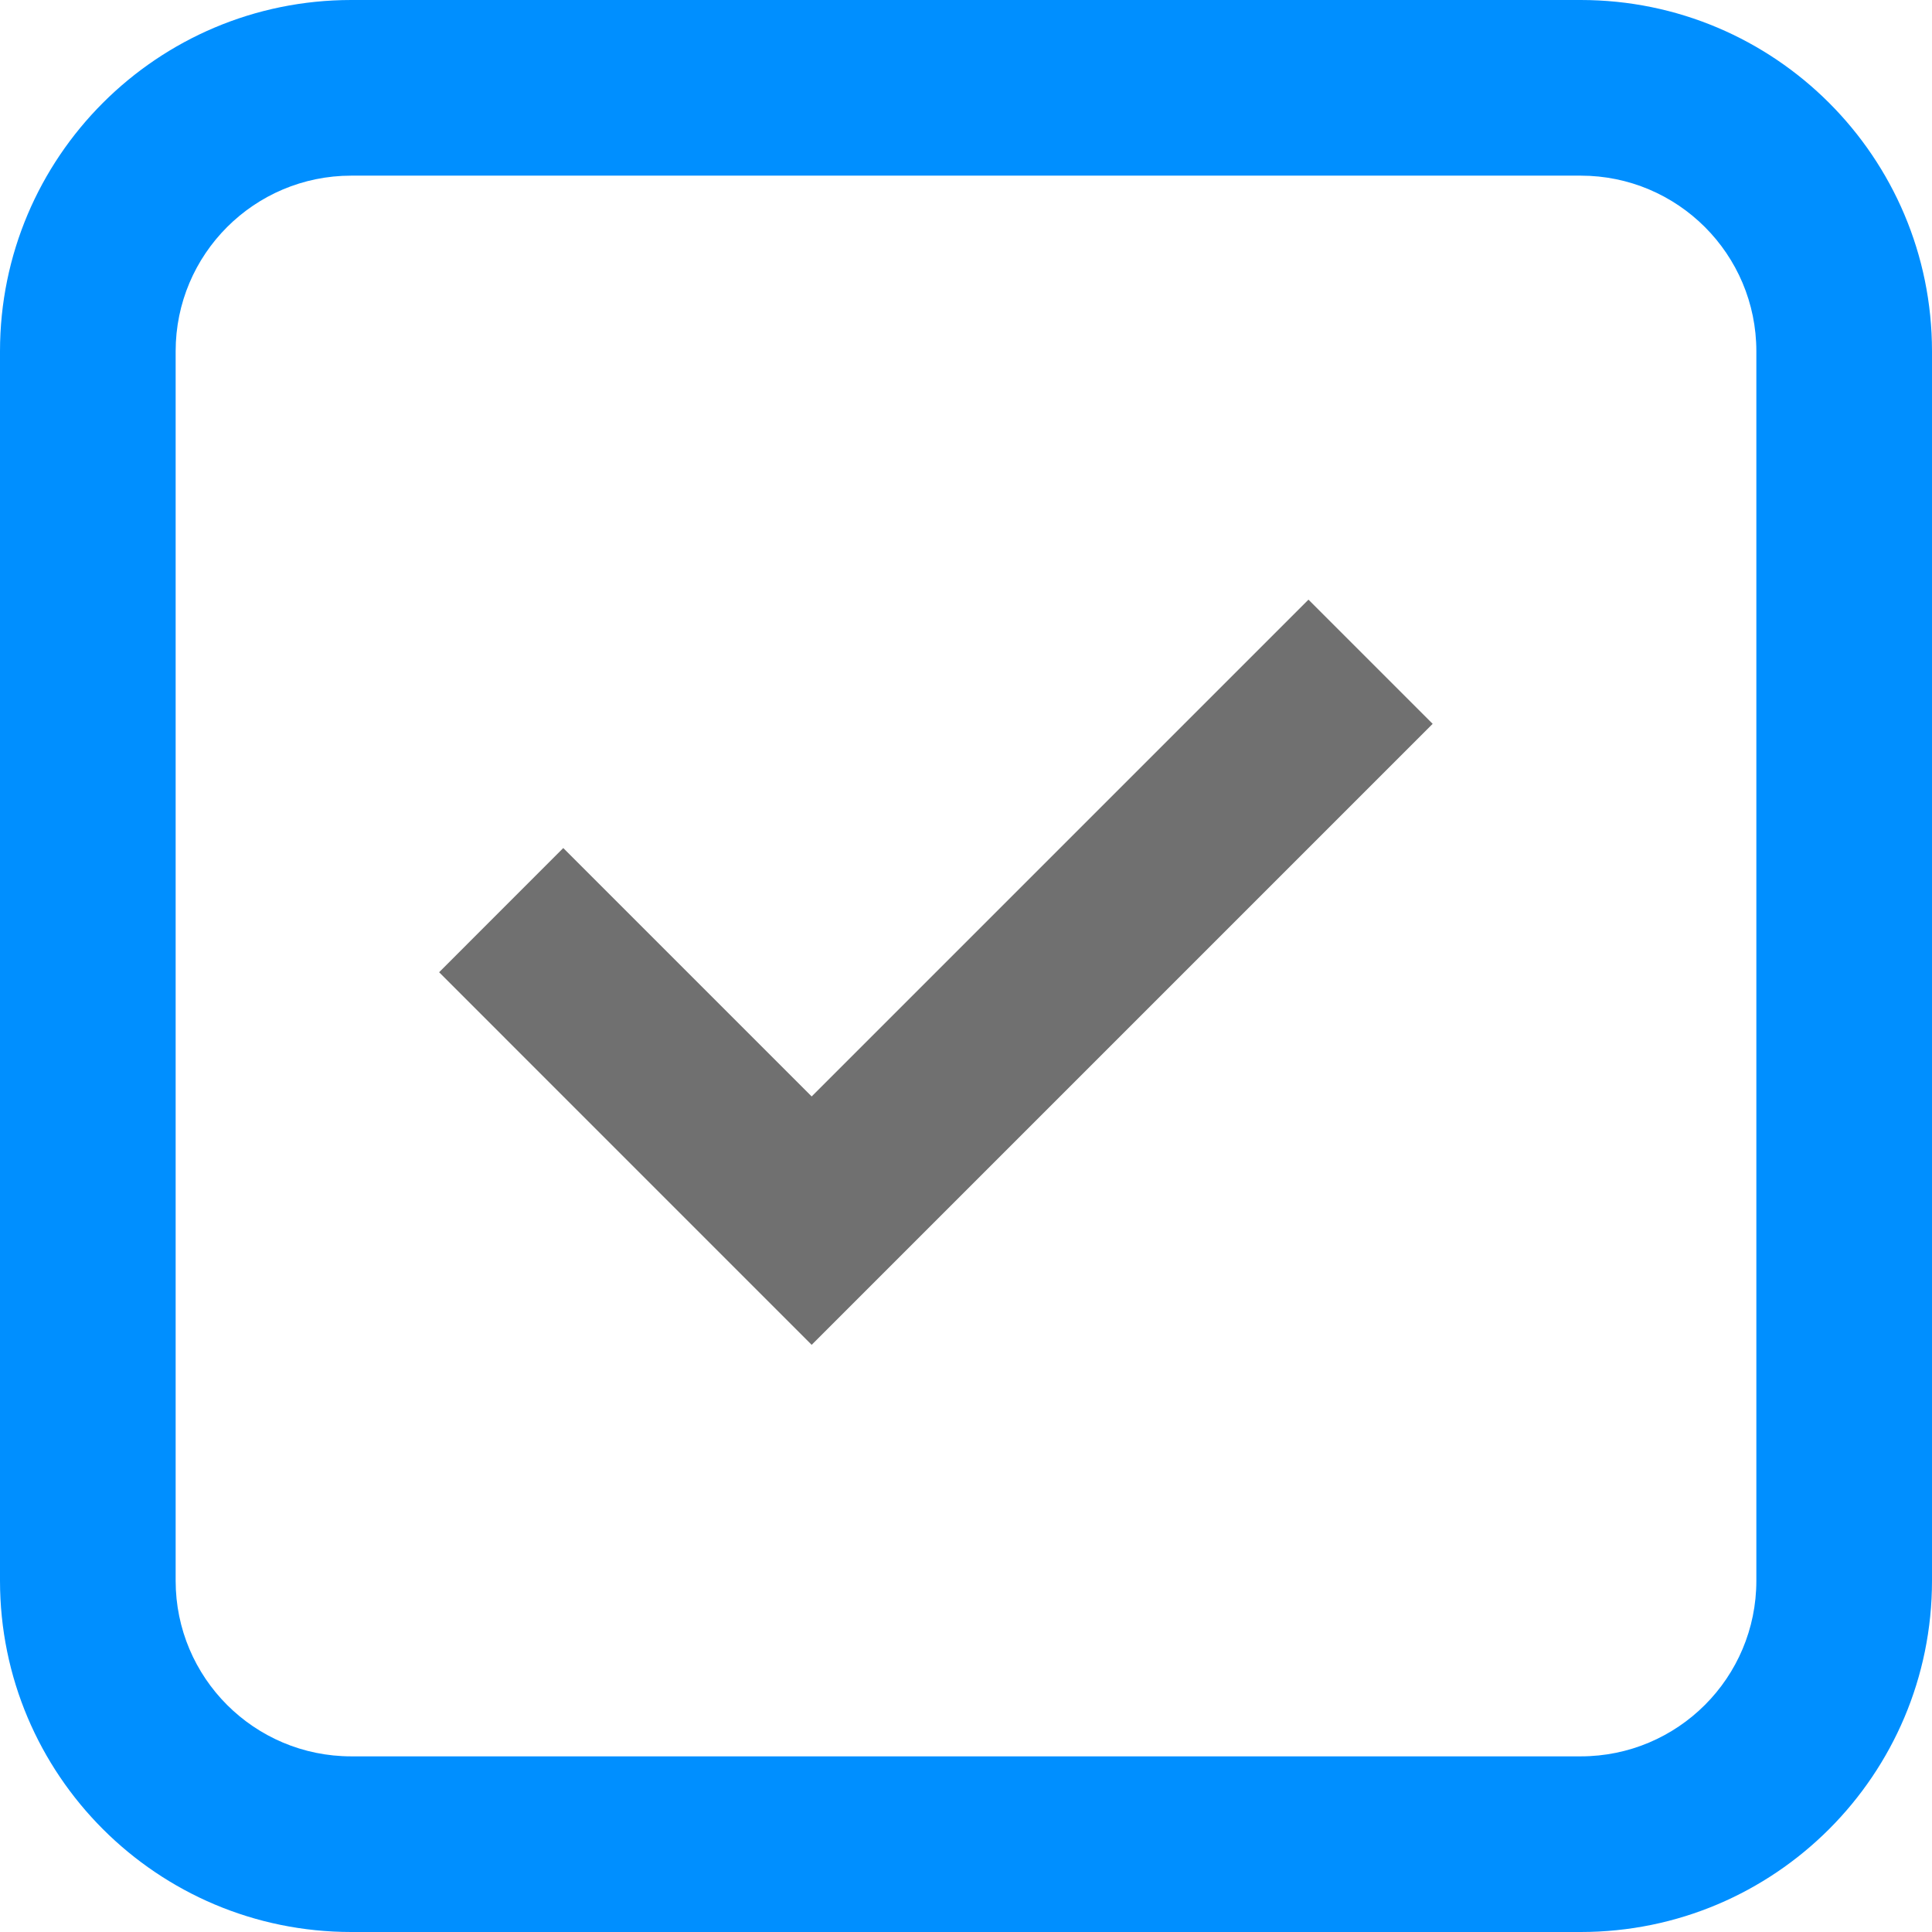 <?xml version="1.0" encoding="UTF-8"?>
<svg width="35px" height="35px" viewBox="0 0 35 35" version="1.1" xmlns="http://www.w3.org/2000/svg">
  <title>check-r</title>
  <g id="Page-2" stroke="none" stroke-width="1" fill="none" fill-rule="evenodd">
    <g id="Cloud-Control-Service" transform="translate(-569, -1266)">
      <g id="section2" transform="translate(1, 799)">
        <g id="card5" transform="translate(522, 422)">
          <g id="check-r" transform="translate(46, 45)">
            <polygon id="Path" fill="#707070" fill-rule="nonzero"
                     points="14.704 24.363 7.955 17.613 10.204 15.363 14.704 19.863 23.704 10.863 25.954 13.113"></polygon>
            <path
              d="M0,6.364 C0,2.849 2.849,0 6.364,0 L28.636,0 C32.151,0 35,2.849 35,6.364 L35,28.636 C35,32.151 32.151,35 28.636,35 L6.364,35 C2.849,35 0,32.151 0,28.636 L0,6.364 Z M6.364,3.182 L28.636,3.182 C30.394,3.182 31.818,4.606 31.818,6.364 L31.818,28.636 C31.818,30.394 30.394,31.818 28.636,31.818 L6.364,31.818 C4.606,31.818 3.182,30.394 3.182,28.636 L3.182,6.364 C3.182,4.606 4.606,3.182 6.364,3.182 Z"
              id="Shape" fill="#008FFF"></path>
          </g>
        </g>
      </g>
    </g>
  </g>
</svg>
